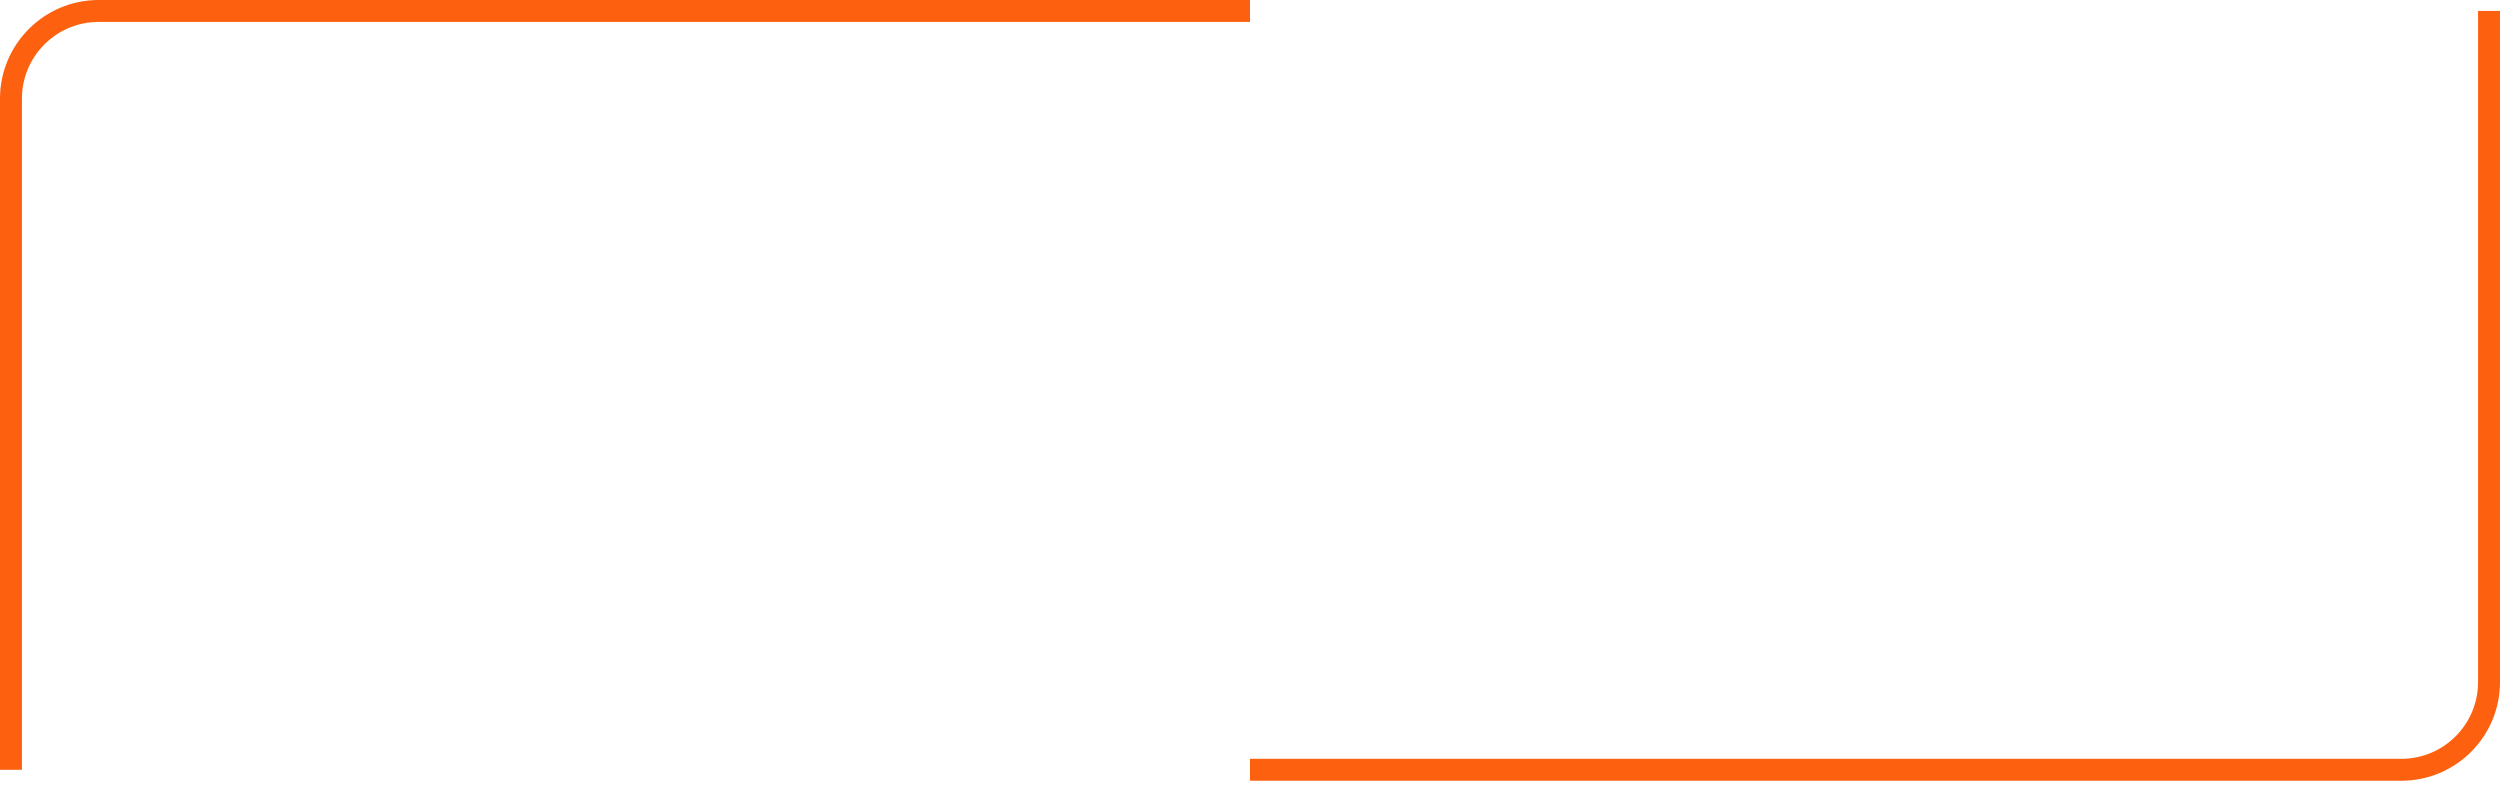 <svg width="228" height="72" viewBox="0 0 228 72" fill="none" xmlns="http://www.w3.org/2000/svg">
<path d="M227 1V62.203C227 66.622 223.418 70.204 219 70.204H114M1 70.204V9C1 4.582 4.582 1 9 1H114" stroke="#FD600F" stroke-width="2"/>
</svg>
